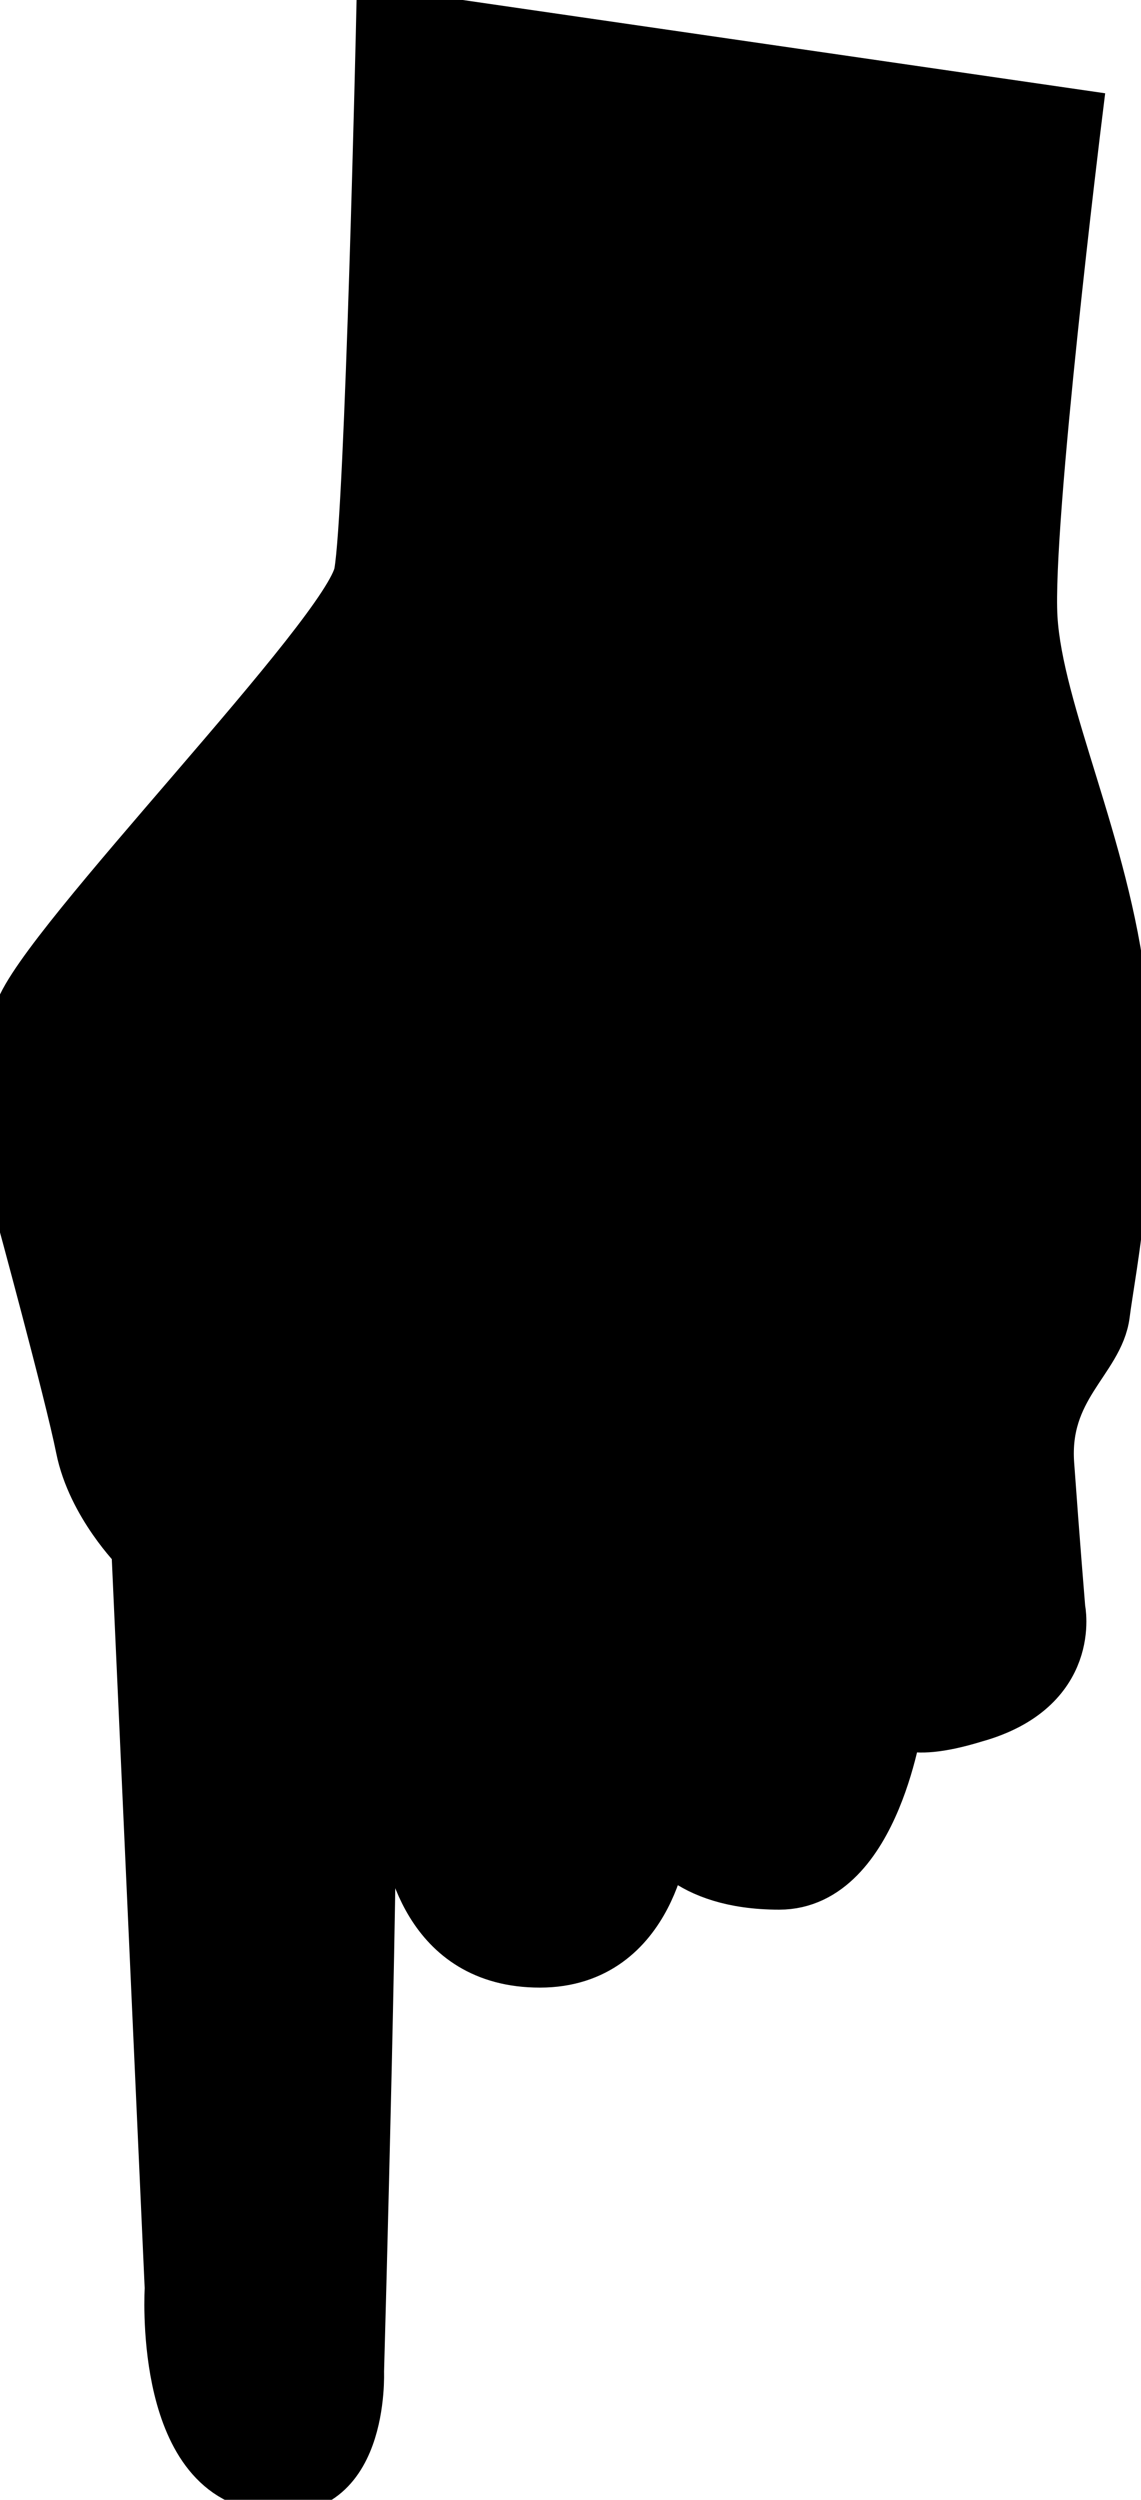 <?xml version="1.0" encoding="utf-8"?>
<!-- Generator: Adobe Illustrator 21.1.0, SVG Export Plug-In . SVG Version: 6.00 Build 0)  -->
<svg version="1.1" id="Layer_2" xmlns="http://www.w3.org/2000/svg" xmlns:xlink="http://www.w3.org/1999/xlink" x="0px" y="0px"
	 viewBox="0 0 20.5 44.9" style="enable-background:new 0 0 20.5 44.9;" xml:space="preserve">
<style type="text/css">
	.st0{fill:'blue';stroke:'blue';stroke-miterlimit:10;}
	.st1{fill:'blue';stroke:'blue';stroke-width:0.75;stroke-miterlimit:10;}
</style>
<path class="st0" d="M6.9,0.3c0,0-0.2,8.9-0.4,10c-0.2,1.1-5.7,6.7-6.1,7.9c-0.4,1.2,0,3.5,0,3.5S1.3,25,1.5,26s1,1.8,1,1.8
	l0.6,13.3c0,0-0.2,3.2,1.6,3.5c1.8,0.4,1.7-2,1.7-2s0.3-10.7,0.2-11.4c0-0.7,0.7-1,0.7-1s-0.1,1.8,0,2.5c0.1,0.6,0.4,2.5,2.4,2.5
	c2,0,2.2-2.3,2.2-2.3s0.4,0.9,2.1,0.9s2.1-3,2.1-3s0.1,0.4,1.4,0c1.8-0.5,1.5-1.9,1.5-1.9s-0.1-1.2-0.2-2.6s0.9-1.9,1-2.7
	s0.6-3.2,0.3-5.8c-0.3-2.6-1.5-5-1.6-6.7s0.8-9,0.8-9L6.9,0.3z"/>
<path class="st1" d="M11.9,32.8c0,0,0.3-3.4,0.3-4.6c0-1.1-0.8-3-0.8-3l-0.6-2c0,0-0.6-0.4-1.7-0.4s-1.9,1.7-1.9,1.7l0.3,1.2
	c0,0,0.9,2.1,0.9,2.9s-0.4,1.4-1,1.5s-1-1.1-1.4-1.6c-1-1-2.8-0.4-3.4-0.8"/>
<polyline class="st1" points="3.9,20.2 5.2,21.9 5.5,24.1 7.1,24.6 "/>
<path class="st1" d="M10.7,23.3c0,0,0.4-1.2,1.4-1.2s1.7,0.4,1.7,0.4c1,2.3,1.8,5.2,2.2,8.1"/>
<path class="st1" d="M18.9,26.1c-0.1-0.4-1.9-3.7-4.1-4c-0.9,0-0.9,0.4-0.9,0.4"/>
</svg>
